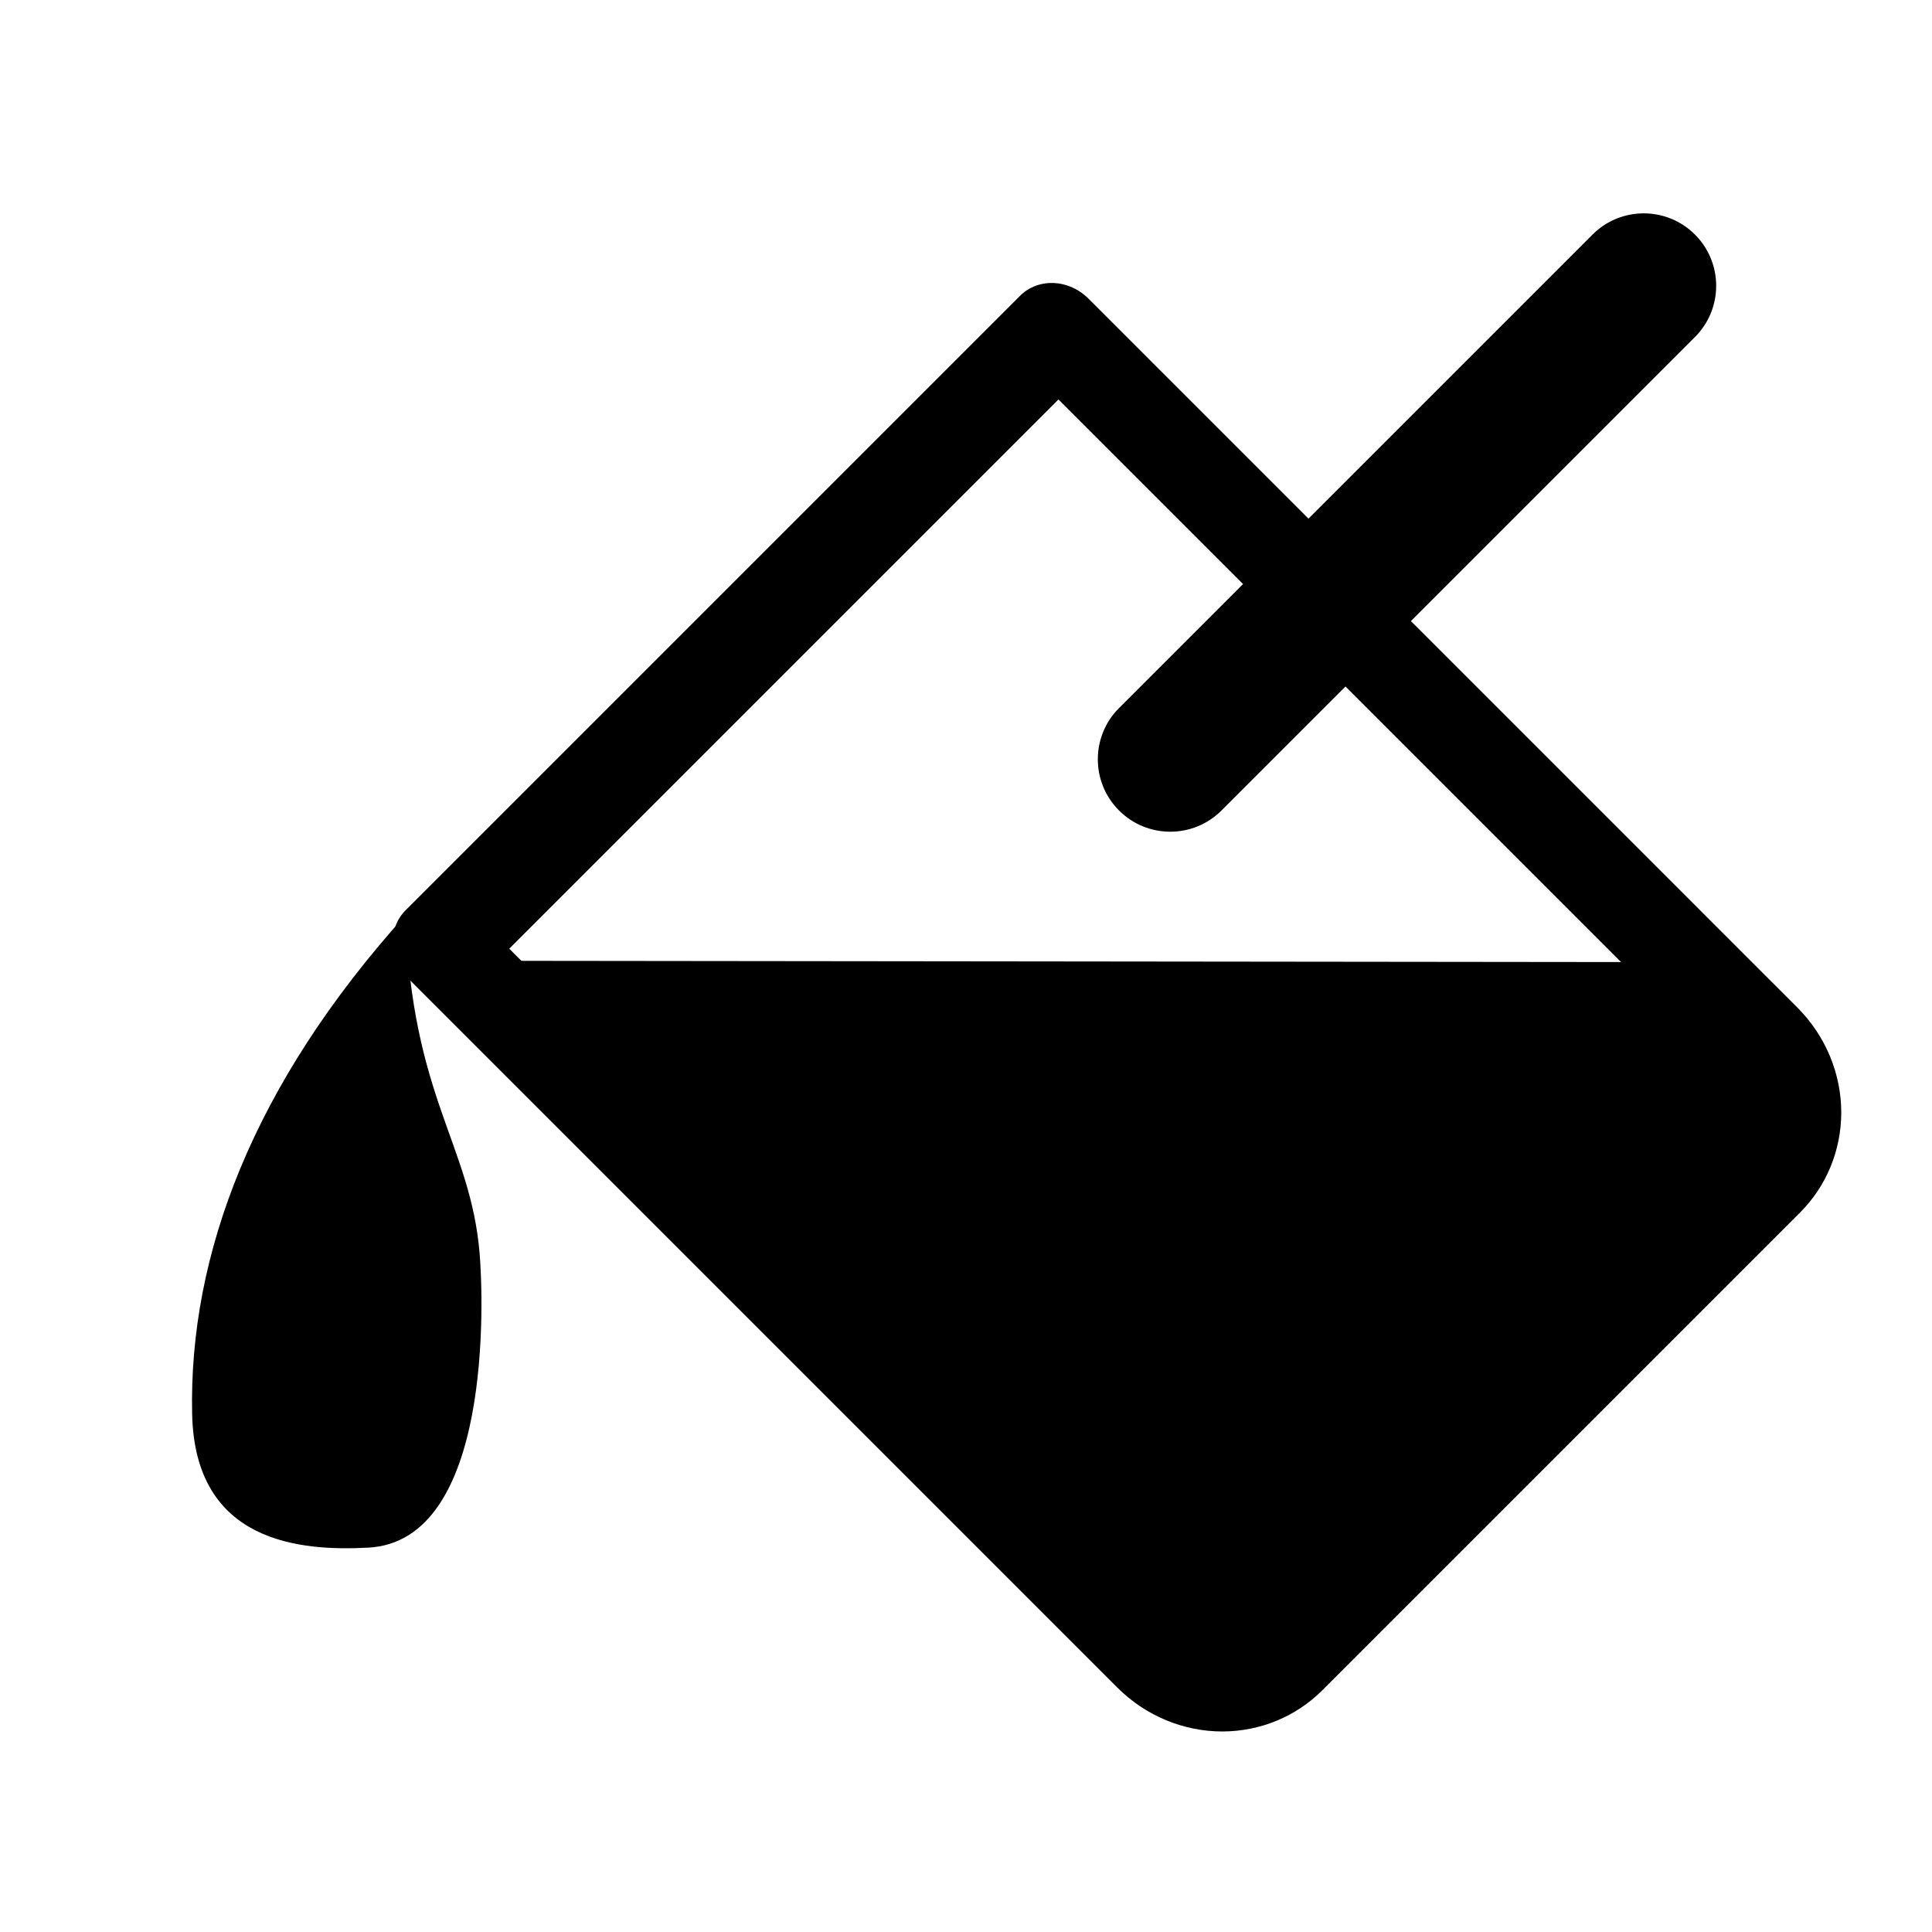 <?xml version="1.0" encoding="UTF-8" standalone="no"?>
<!DOCTYPE svg PUBLIC "-//W3C//DTD SVG 1.1//EN" "http://www.w3.org/Graphics/SVG/1.1/DTD/svg11.dtd">
<svg width="20px" height="20px" version="1.1" xmlns="http://www.w3.org/2000/svg" xmlns:xlink="http://www.w3.org/1999/xlink" xml:space="preserve" xmlns:serif="http://www.serif.com/" style="fill-rule:evenodd;clip-rule:evenodd;stroke-linecap:round;stroke-linejoin:round;stroke-miterlimit:1.5;">
    <g transform="matrix(0.909,0,0,0.909,9.99201e-16,9.99201e-16)">
        <rect x="0" y="0" width="20" height="20" style="fill-opacity:0;"/>
    </g>
    <g>
        <g transform="matrix(-1.032,1.11022e-16,-1.11022e-16,-1.21,239.356,52.982)">
            <path d="M213.914,34.103L219.726,29.143L226.272,34.729L227.268,35.567L215.616,35.556L213.914,34.103Z" style="fill:black;"/>
        </g>
        <g transform="matrix(0.509,-0.509,0.553,0.553,-114.138,104.359)">
            <path d="M222,21.823L209.5,21.823L209.5,35.096C209.5,35.435 209.646,35.76 209.907,36C210.168,36.239 210.521,36.374 210.89,36.374L220.61,36.374C220.979,36.374 221.332,36.239 221.593,36C221.854,35.76 222,35.435 222,35.096L222,21.823Z" style="fill:none;stroke:black;stroke-width:1.33px;"/>
        </g>
        <g transform="matrix(1,0,0,0.938,-204.958,-18.666)">
            <path d="M209.155,30C207.578,31.867 206.911,33.747 206.947,35.506C206.976,36.932 208.072,37.019 208.769,36.98C210.059,36.909 209.962,34.228 209.923,33.732C209.827,32.522 209.221,32.015 209.155,30Z" style="fill:black;"/>
        </g>
        <g transform="matrix(-0.707,-0.707,-0.542,0.542,107.814,-49.308)">
            <path d="M28,131.978C28,131.438 27.664,131 27.25,131C26.836,131 26.5,131.438 26.5,131.978L26.5,141.022C26.5,141.562 26.836,142 27.25,142C27.664,142 28,141.562 28,141.022L28,131.978Z" style="fill:black;"/>
        </g>
    </g>
</svg>
